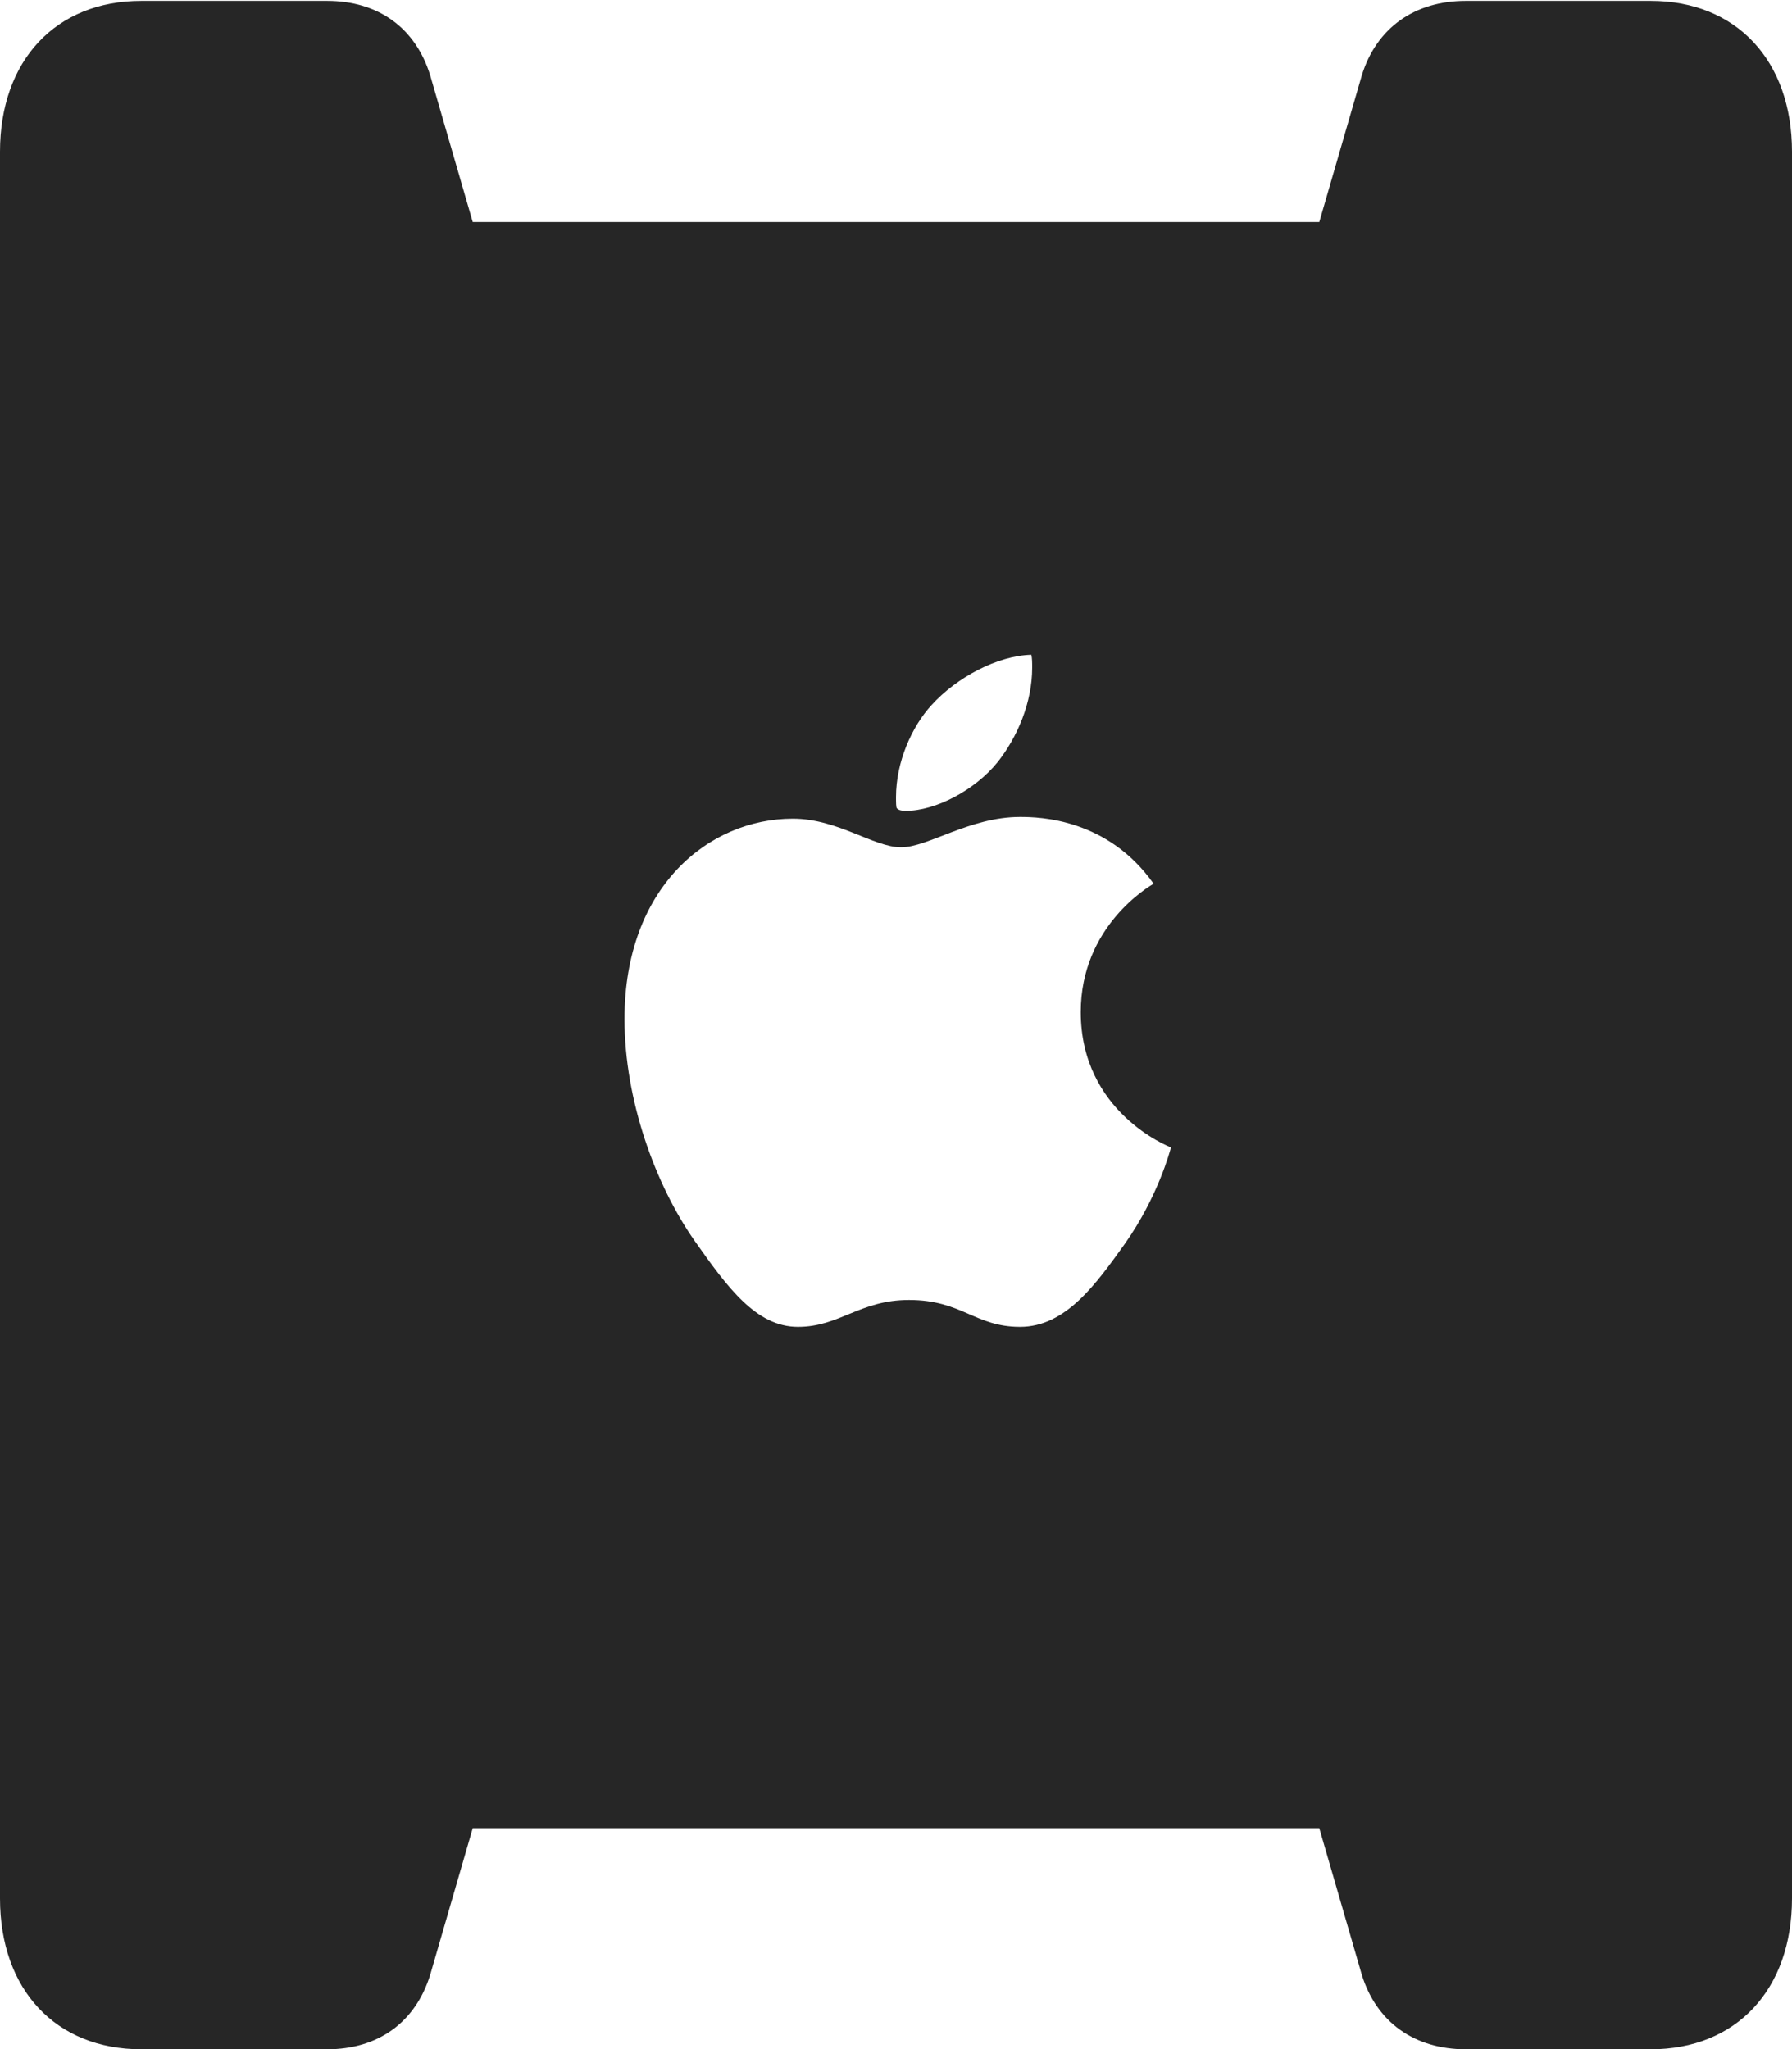 <?xml version="1.0" encoding="UTF-8"?>
<!--Generator: Apple Native CoreSVG 232.5-->
<!DOCTYPE svg
PUBLIC "-//W3C//DTD SVG 1.1//EN"
       "http://www.w3.org/Graphics/SVG/1.1/DTD/svg11.dtd">
<svg version="1.1" xmlns="http://www.w3.org/2000/svg" xmlns:xlink="http://www.w3.org/1999/xlink" width="100.879" height="115.381">
 <g>
  <rect height="115.381" opacity="0" width="100.879" x="0" y="0"/>
  <path d="M0 106.885C0 112.012 3.125 115.381 7.959 115.381L18.408 115.381C21.289 115.381 23.389 113.867 24.219 111.182L26.611 102.93L74.268 102.93L76.66 111.182C77.49 113.867 79.639 115.381 82.519 115.381L92.92 115.381C97.754 115.381 100.879 112.012 100.879 106.885L100.879 8.545C100.879 3.418 97.754 0.049 92.92 0.049L82.519 0.049C79.639 0.049 77.49 1.562 76.66 4.248L74.268 12.5L26.611 12.5L24.219 4.248C23.389 1.562 21.289 0.049 18.408 0.049L7.959 0.049C3.125 0.049 0 3.418 0 8.545ZM44.922 74.707C42.578 74.707 40.967 72.51 39.111 69.873C36.914 66.748 35.156 61.963 35.156 57.373C35.156 49.951 39.893 46.094 44.629 46.094C47.168 46.094 49.17 47.705 50.732 47.705C52.246 47.705 54.59 45.996 57.422 45.996C58.545 45.996 62.353 46.094 64.941 49.756C64.697 49.902 60.84 52.148 60.84 56.982C60.84 62.598 65.772 64.551 65.918 64.6C65.869 64.795 65.186 67.383 63.33 70.019C61.719 72.266 60.01 74.707 57.422 74.707C54.883 74.707 54.15 73.193 51.172 73.193C48.389 73.193 47.266 74.707 44.922 74.707ZM50.977 45.654C50.732 45.654 50.586 45.605 50.488 45.508C50.44 45.459 50.44 45.166 50.44 44.873C50.44 42.92 51.318 40.918 52.441 39.697C53.857 38.135 56.152 36.914 58.057 36.865C58.105 37.06 58.105 37.305 58.105 37.598C58.105 39.551 57.275 41.504 56.152 42.92C54.883 44.482 52.685 45.654 50.977 45.654Z" fill="#000000" fill-opacity="0.85"/>
 </g>
</svg>
